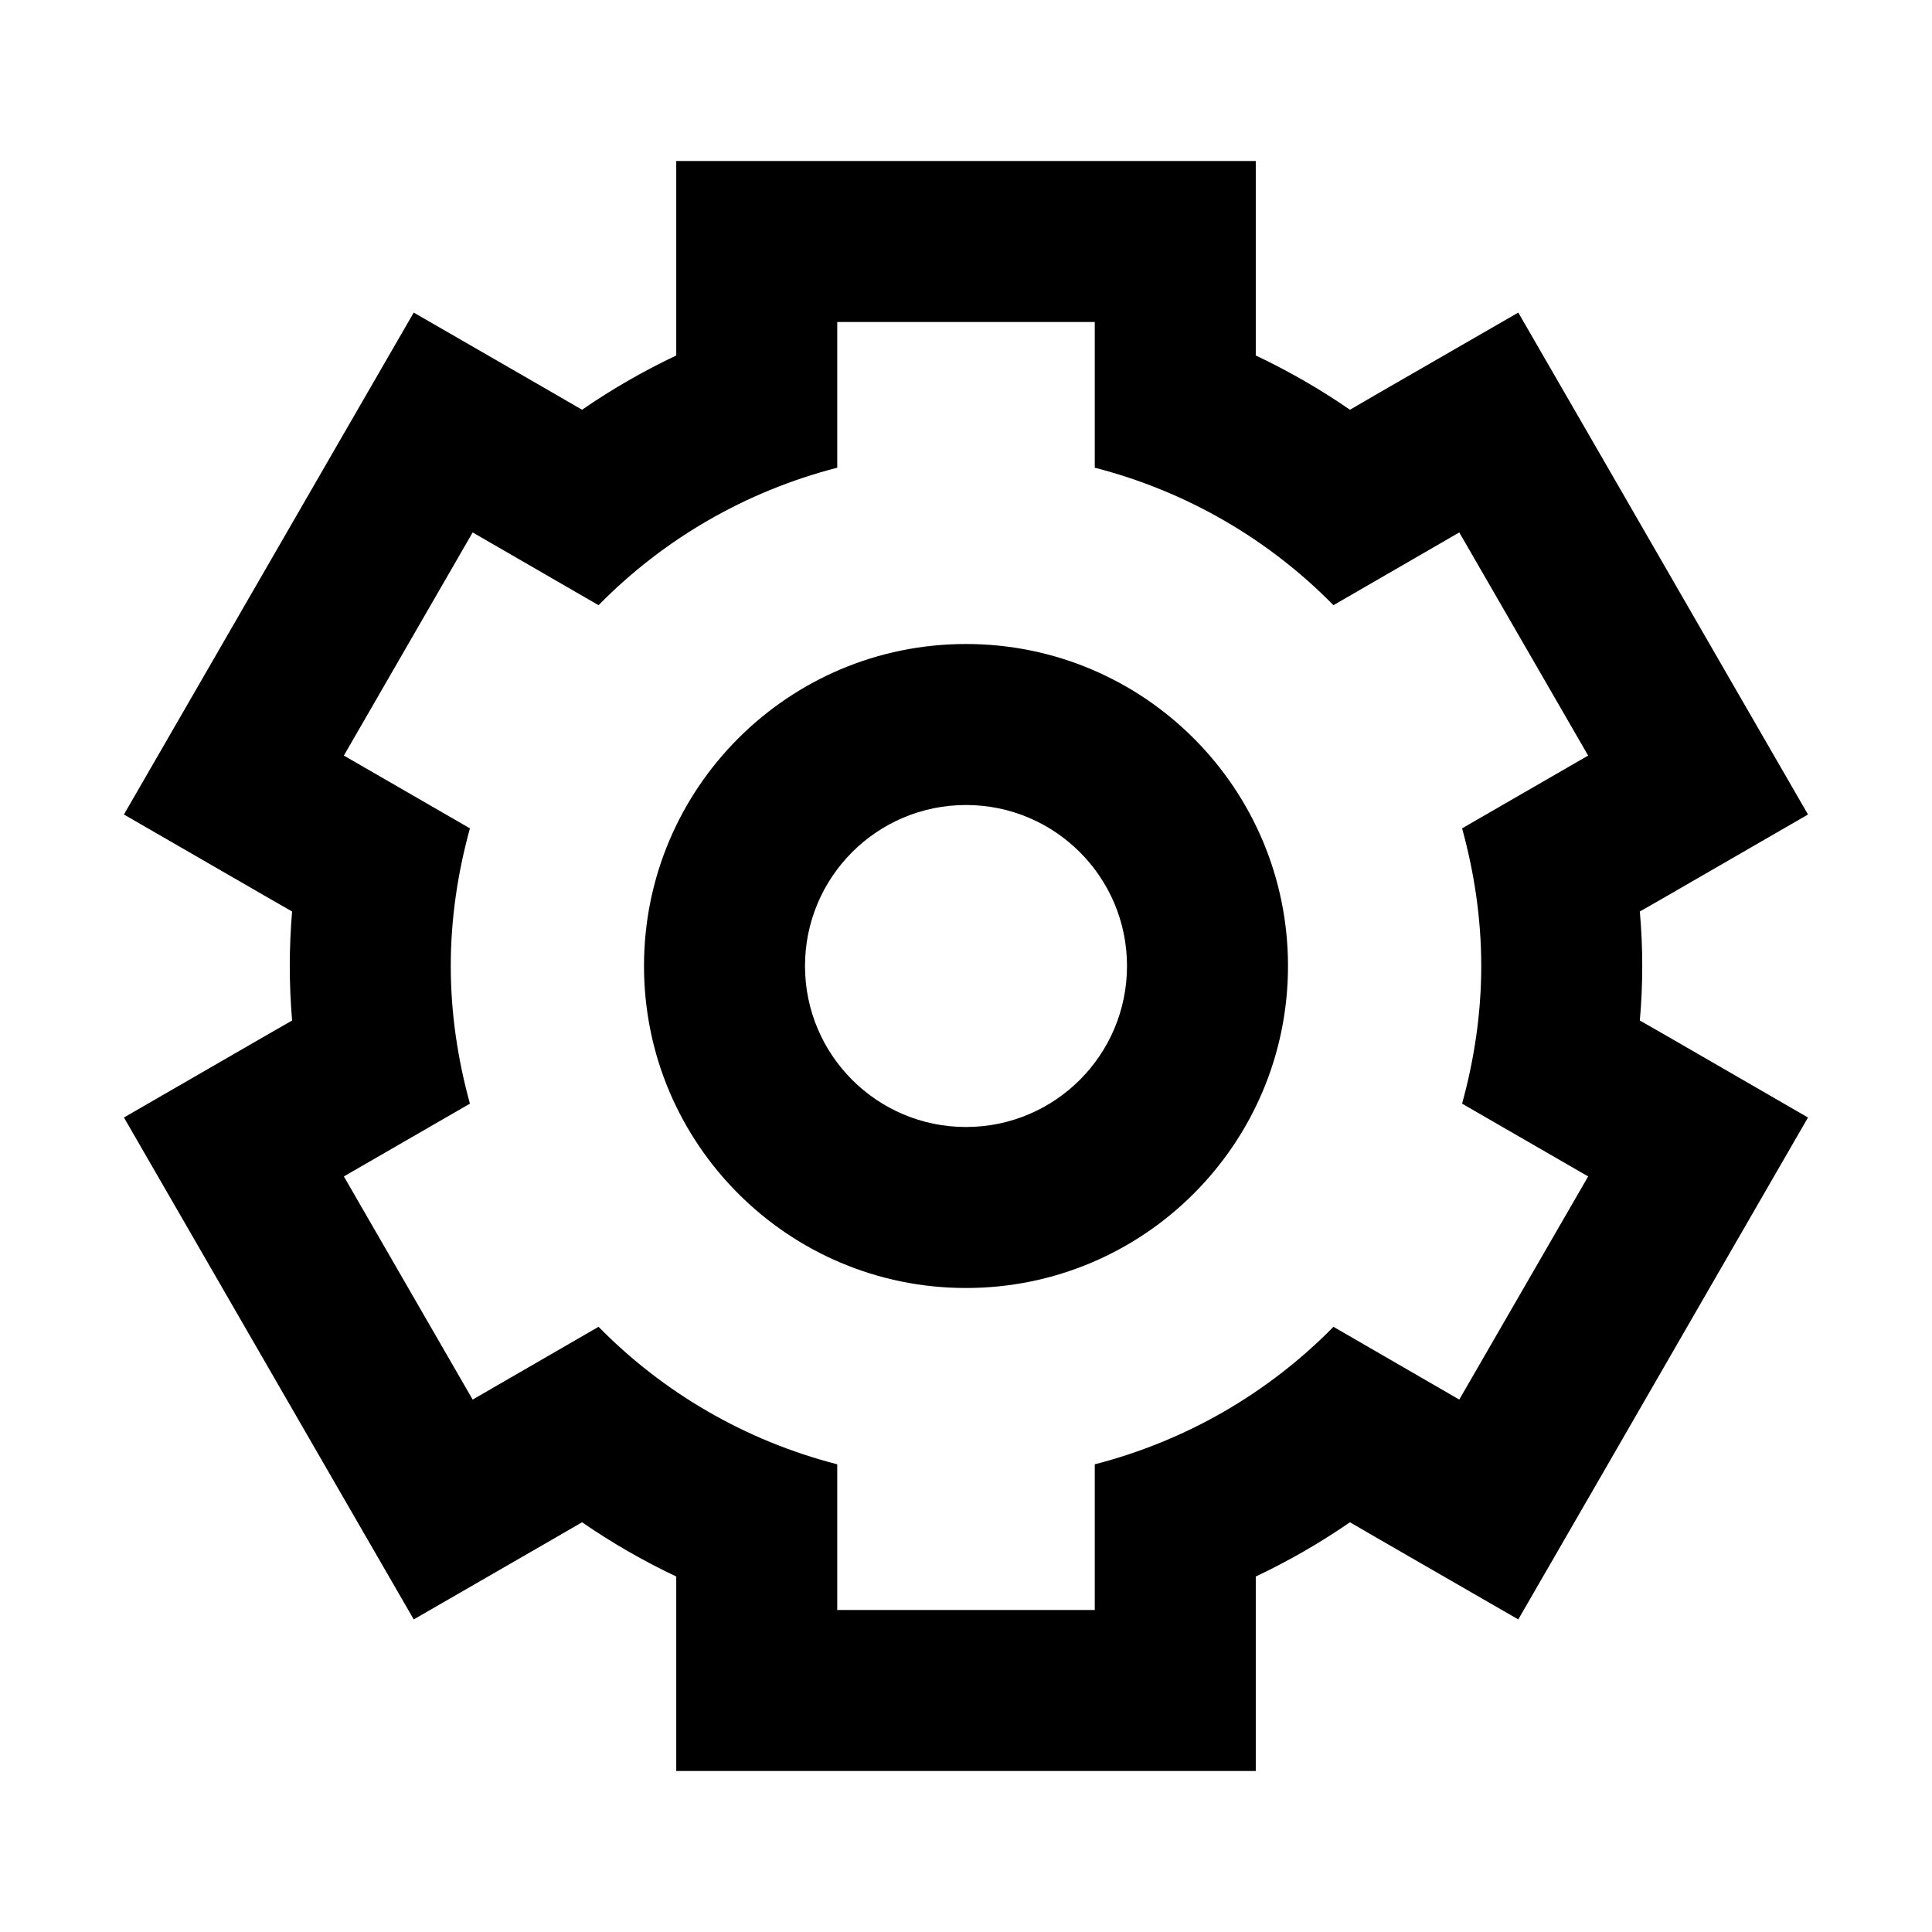<?xml version="1.0" encoding="UTF-8"?>
<svg width="512px" height="512px" viewBox="0 0 512 512" version="1.1" xmlns="http://www.w3.org/2000/svg" xmlns:xlink="http://www.w3.org/1999/xlink">
    <title>cogwheel</title>
    <g id="Page-1" stroke="none" stroke-width="1" fill="none" fill-rule="evenodd">
        <g id="settings" fill="#000000" transform="translate(32.845, 42.667)">
            <path d="M299.947,7.10542736e-15 L299.947,51.541 C308.651,55.659 316.992,60.459 324.907,65.92 L324.907,65.92 L332.544,61.483 L369.515,40.171 L390.848,77.099 L424.96,136.235 L446.293,173.184 L409.365,194.517 L401.728,198.891 C402.155,203.733 402.368,208.533 402.368,213.333 C402.368,218.133 402.155,222.933 401.728,227.776 L401.728,227.776 L409.365,232.149 L446.293,253.483 L424.96,290.432 L390.848,349.568 L369.515,386.496 L332.544,365.184 L324.907,360.747 C316.992,366.208 308.651,371.008 299.947,375.125 L299.947,375.125 L299.947,426.667 L146.368,426.667 L146.368,375.125 C137.664,371.008 129.323,366.208 121.408,360.747 L121.408,360.747 L113.749,365.184 L76.8,386.496 L55.467,349.568 L21.333,290.432 L7.10542736e-15,253.483 L36.949,232.149 L44.565,227.776 C44.16,222.933 43.947,218.133 43.947,213.333 C43.947,208.533 44.16,203.733 44.565,198.891 L44.565,198.891 L36.949,194.517 L7.10542736e-15,173.184 L21.333,136.235 L55.467,77.099 L76.8,40.171 L113.749,61.483 L121.408,65.92 C129.323,60.459 137.664,55.659 146.368,51.541 L146.368,51.541 L146.368,7.10542736e-15 L299.947,7.10542736e-15 Z M257.28,42.667 L189.035,42.667 L189.035,81.28 C164.651,87.552 142.891,100.288 125.781,117.717 L125.781,117.717 L92.416,98.432 L58.283,157.568 L91.691,176.853 C88.491,188.48 86.613,200.683 86.613,213.333 C86.613,225.984 88.491,238.187 91.691,249.813 L91.691,249.813 L58.283,269.099 L92.416,328.235 L125.781,308.949 C142.891,326.379 164.651,339.115 189.035,345.387 L189.035,345.387 L189.035,384 L257.28,384 L257.28,345.387 C281.664,339.115 303.424,326.379 320.533,308.949 L320.533,308.949 L353.877,328.235 L388.032,269.099 L354.624,249.813 C357.824,238.187 359.701,225.984 359.701,213.333 C359.701,200.683 357.824,188.48 354.624,176.853 L354.624,176.853 L388.032,157.568 L353.877,98.432 L320.533,117.717 C303.424,100.288 281.664,87.552 257.28,81.28 L257.28,81.28 L257.28,42.667 Z M223.155,128 C270.287,128 308.489,166.202 308.489,213.333 C308.489,260.465 270.287,298.667 223.155,298.667 C176.024,298.667 137.822,260.465 137.822,213.333 C137.822,166.202 176.024,128 223.155,128 Z M223.155,170.667 C199.588,170.667 180.489,189.766 180.489,213.333 C180.489,236.901 199.588,256 223.155,256 C246.722,256 265.822,236.901 265.822,213.333 C265.822,189.766 246.722,170.667 223.155,170.667 Z"></path>
        </g>
    </g>
</svg>